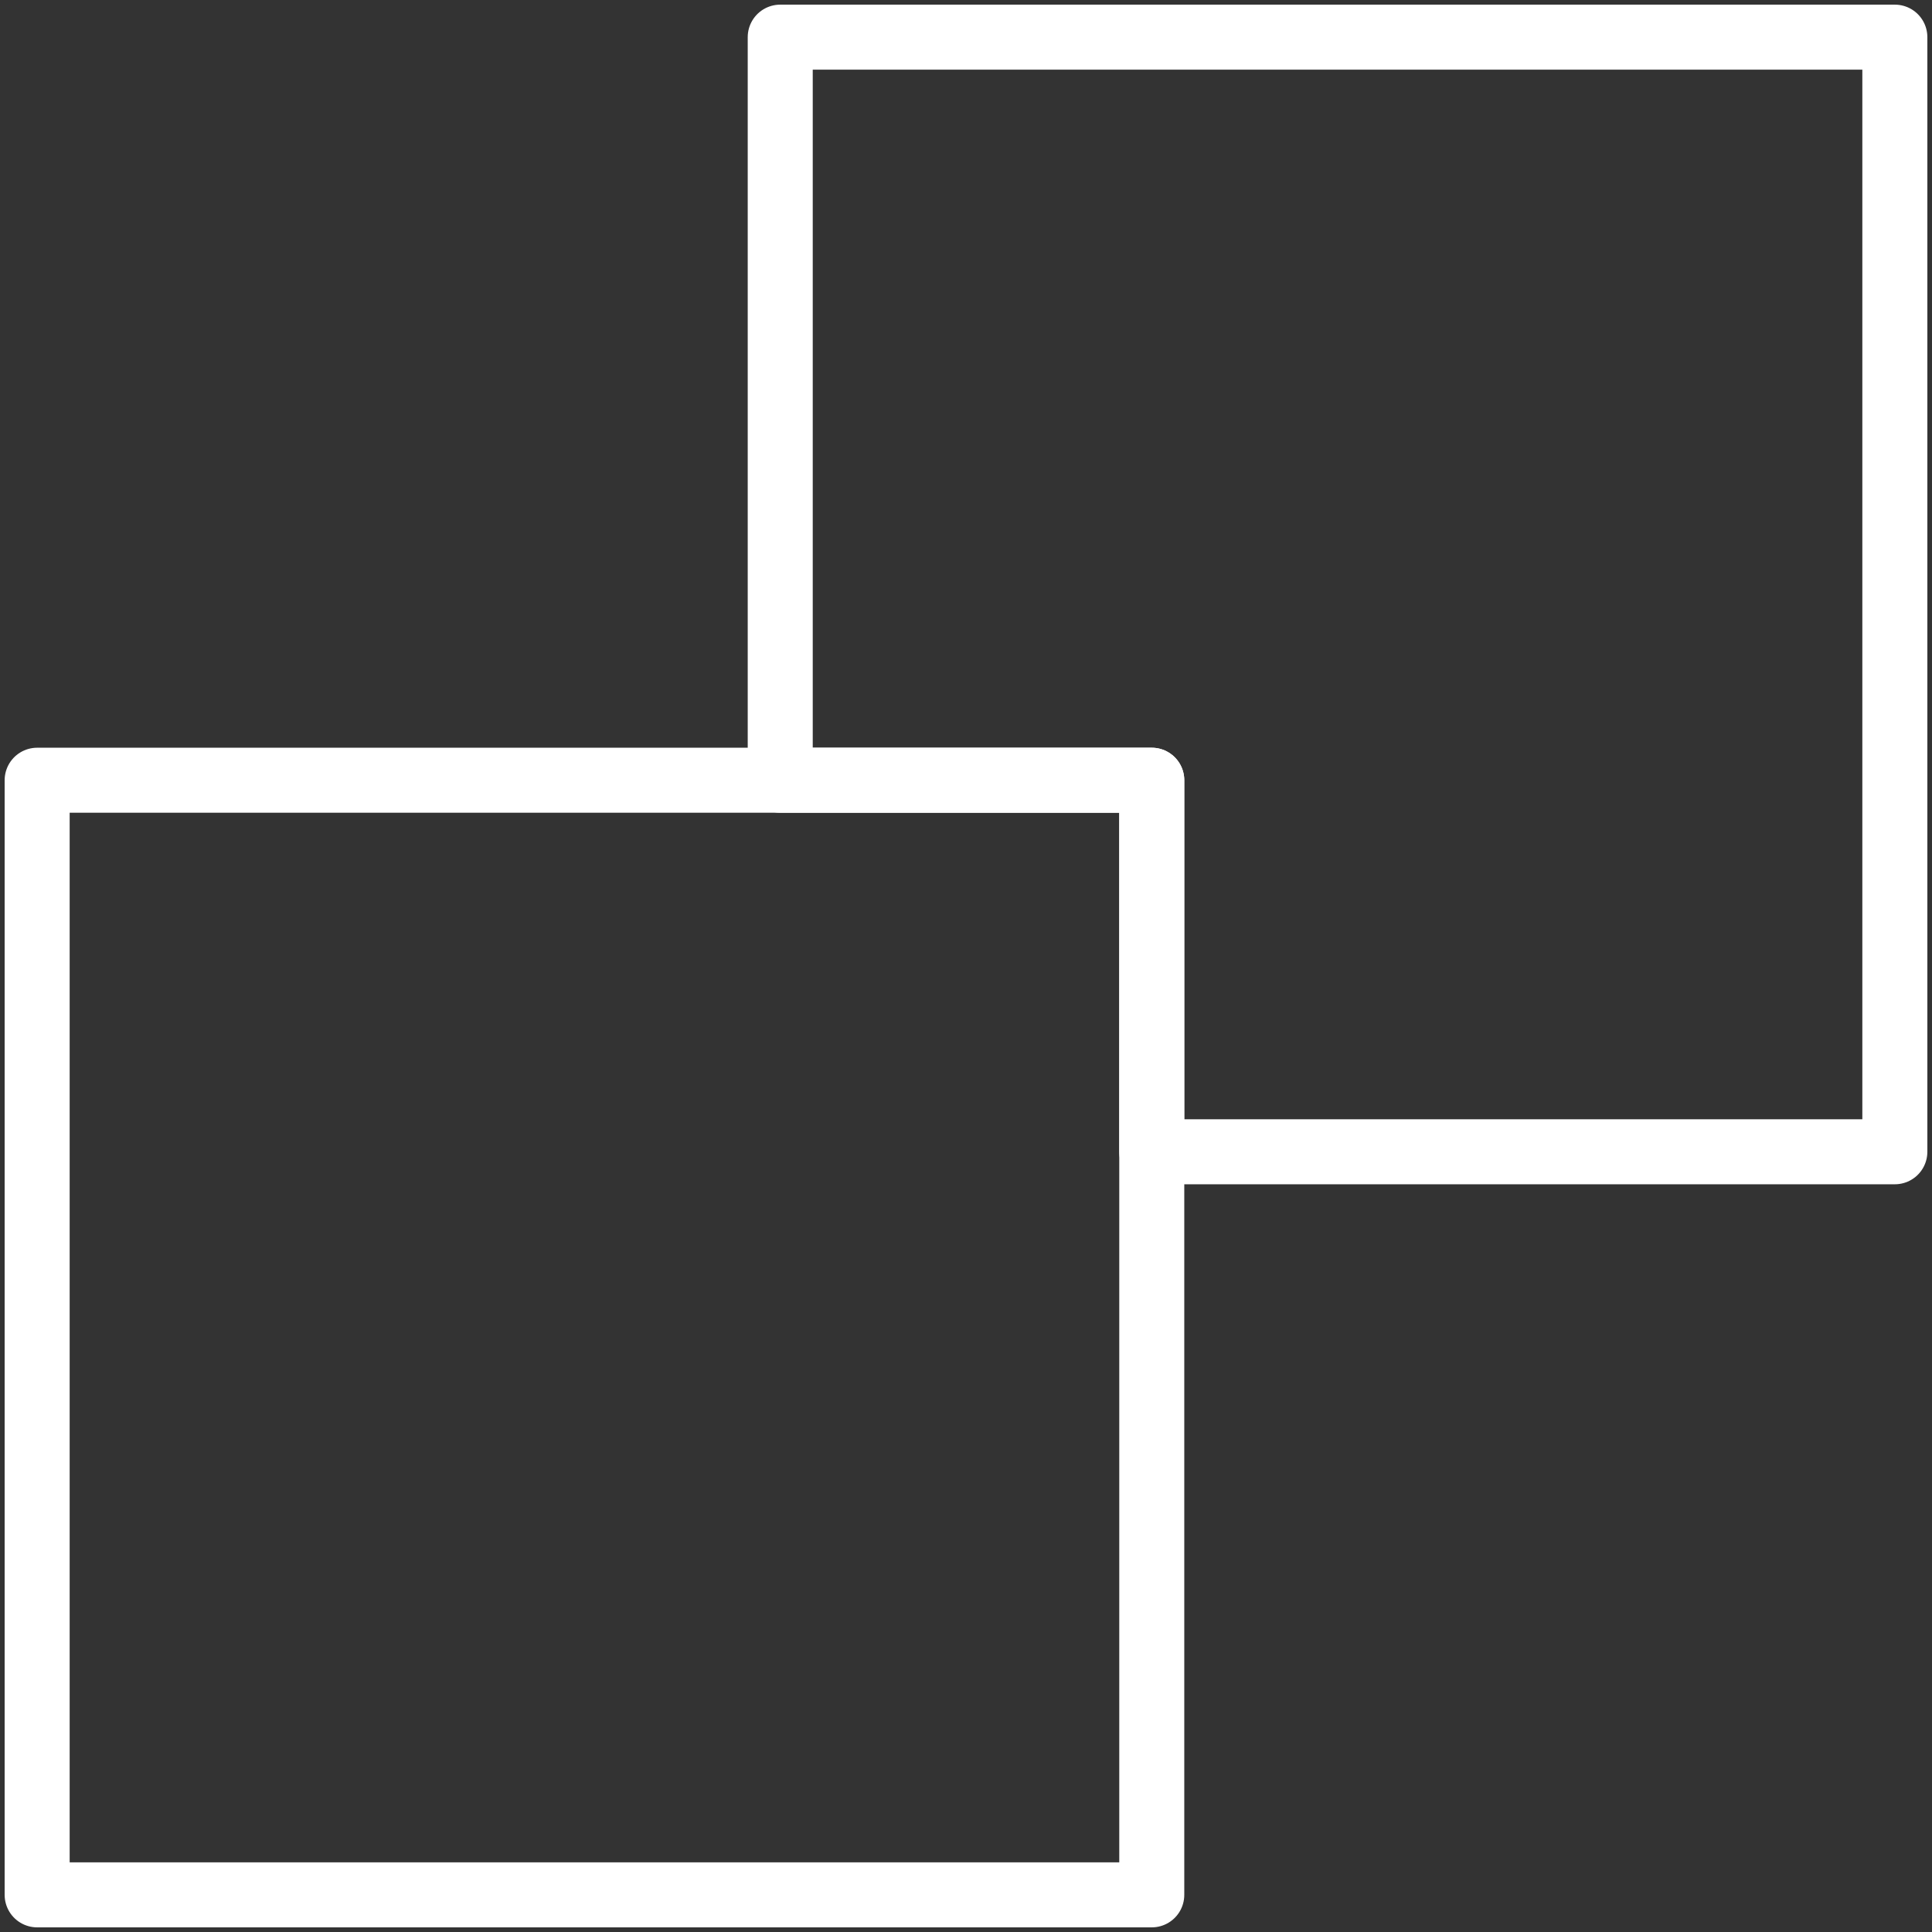 <?xml version="1.0" encoding="UTF-8"?>
<svg width="104px" height="104px" viewBox="0 0 104 104" version="1.1" xmlns="http://www.w3.org/2000/svg" xmlns:xlink="http://www.w3.org/1999/xlink">
    <rect x="0" y="0" width="104" height="104" fill="#333333" stroke="none"/>
    <!-- Generator: Sketch 46.2 (44496) - http://www.bohemiancoding.com/sketch -->
    <title>interface-47</title>
    <desc>Created with Sketch.</desc>
    <defs></defs>
    <g id="ALL" stroke="none" stroke-width="1" fill="none" fill-rule="evenodd" stroke-linecap="round" stroke-linejoin="round">
        <g id="Secondary" transform="translate(-4593, -1362)" stroke="#FFFFFF" stroke-width="3.5">
            <g id="interface-47" transform="translate(4595, 1364)">
                <rect id="Layer-1" x="0" y="40" width="60" height="60"></rect>
                <polygon id="Layer-2" points="60 60 100 60 100 0 40 0 40 40 60 40 60 60"></polygon>
            </g>
        </g>
    </g>
</svg>